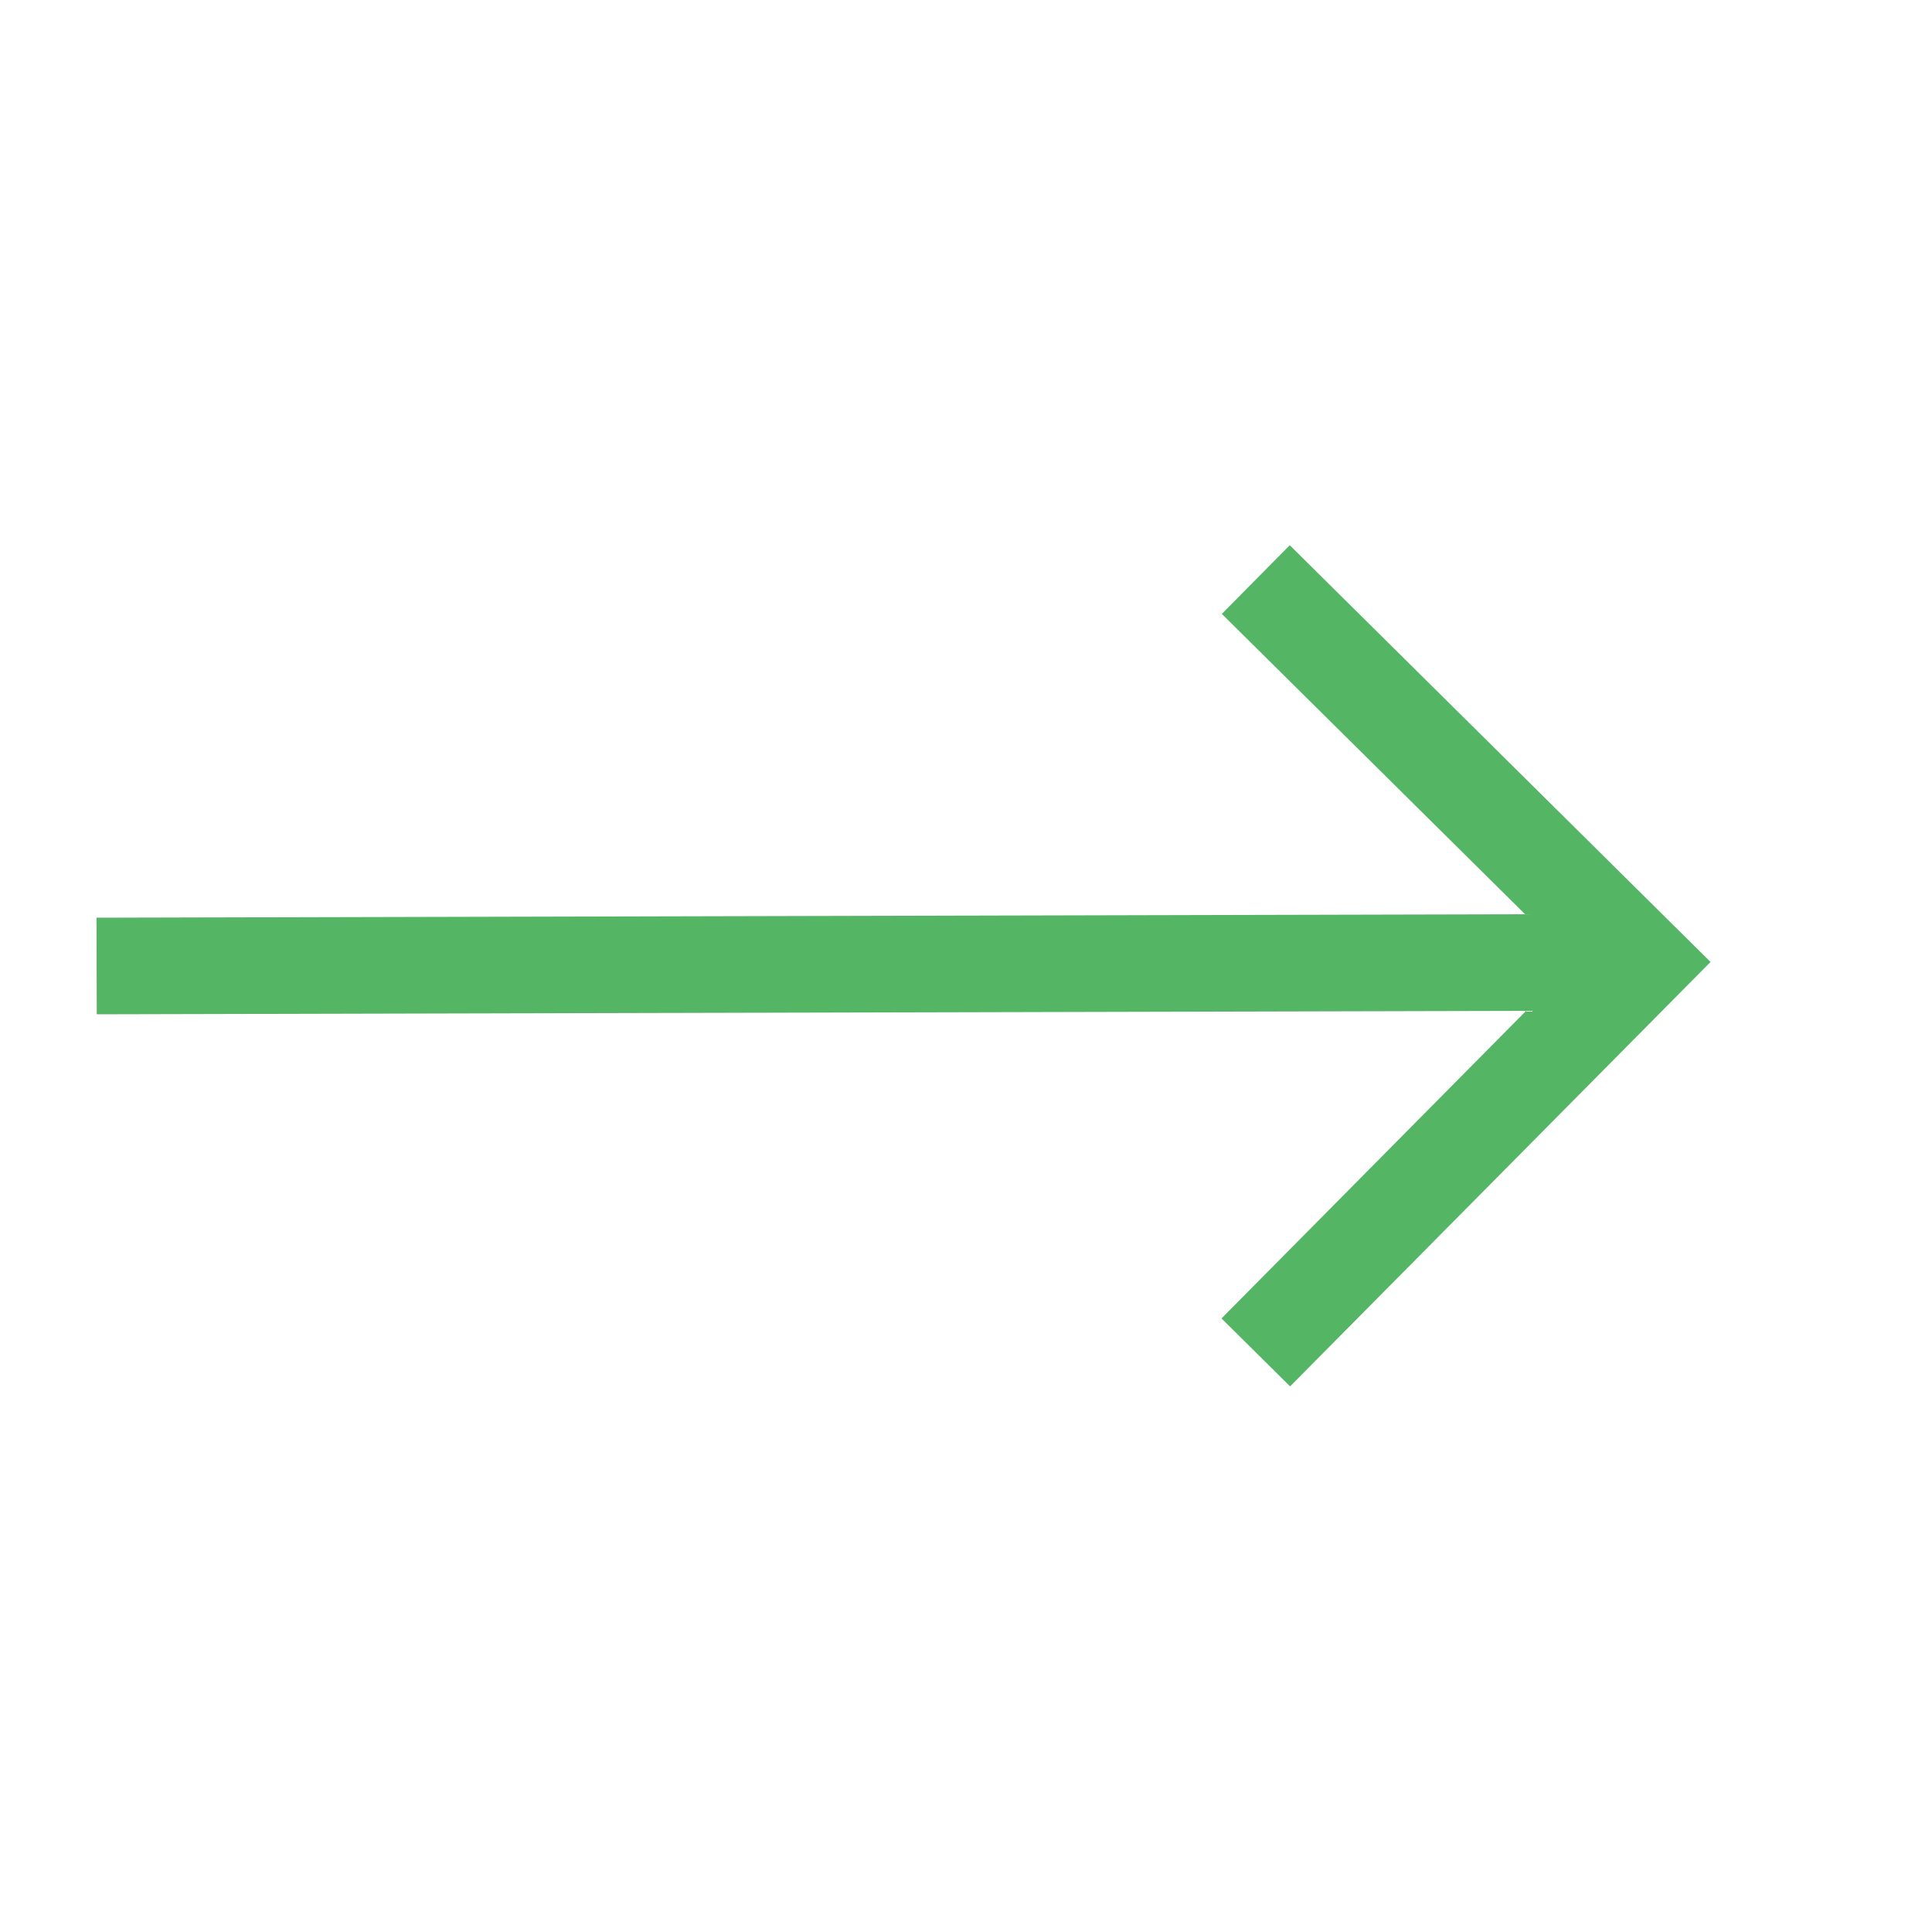 <svg width="24" height="24" viewBox="0 0 24 24" fill="none" xmlns="http://www.w3.org/2000/svg">
<g id="arrow/right">
<path id="Vector (Stroke)" fill-rule="evenodd" clip-rule="evenodd" d="M18.945 11.357L15.178 7.626L16.022 6.773L21.249 11.95L16.026 17.222L15.174 16.378L18.958 12.557L1.202 12.6L1.199 11.4L18.945 11.357Z" fill="#54B565"/>
</g>
</svg>
